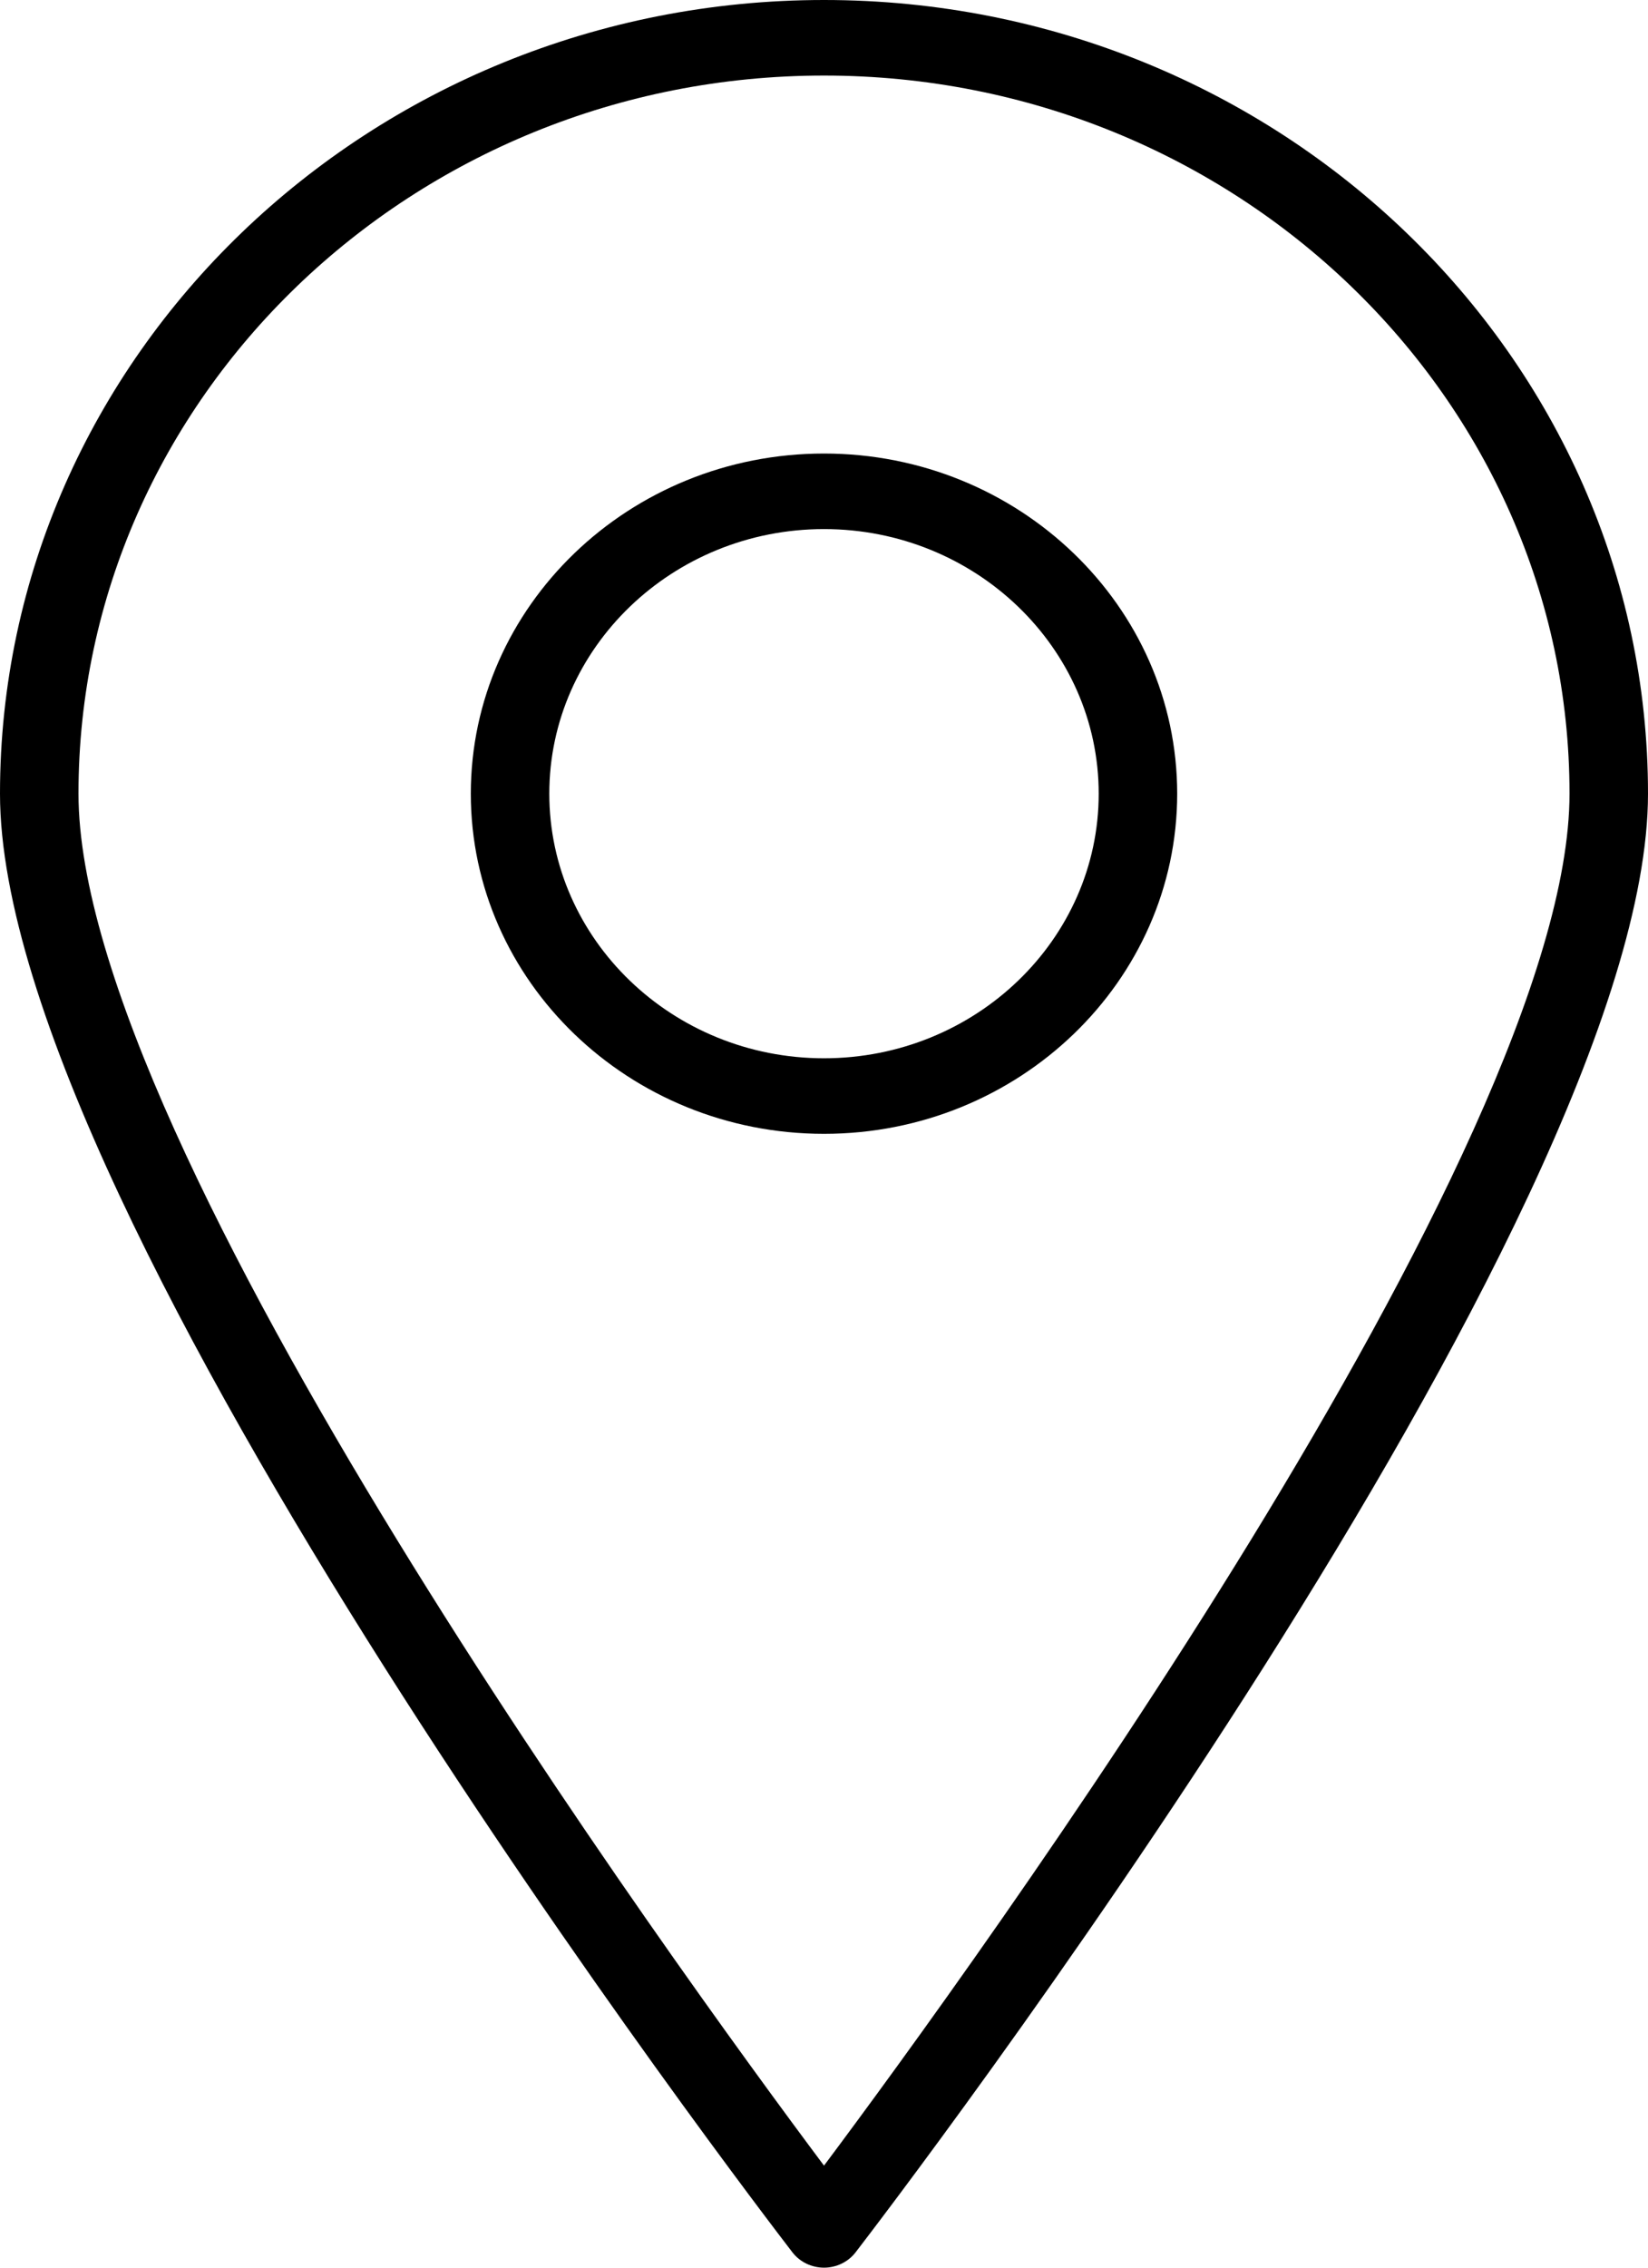 <?xml version="1.0" encoding="UTF-8"?>
<svg width="16px" height="22px" viewBox="0 0 16 22" version="1.1" xmlns="http://www.w3.org/2000/svg" xmlns:xlink="http://www.w3.org/1999/xlink">
    <!-- Generator: Sketch 52.2 (67145) - http://www.bohemiancoding.com/sketch -->
    <title>Group 22</title>
    <desc>Created with Sketch.</desc>
    <g id="Page-1" stroke="none" stroke-width="1" fill="none" fill-rule="evenodd">
        <g id="我的订单—订单详情" transform="translate(-15, -78)" fill="#000000">
            <g id="Group-23" transform="translate(0, 46)">
                <g id="Group-22" transform="translate(15, 32)">
                    <path d="M8,21.01 C6.586,19.12 0.762,11.129 0.762,7.7 C0.762,3.859 4.009,0.733 8,0.733 C11.991,0.733 15.238,3.859 15.238,7.7 C15.238,11.129 9.414,19.12 8,21.01 M8,0 C3.589,0 0,3.454 0,7.7 C0,11.824 7.38,21.444 7.694,21.852 C7.766,21.945 7.88,22 8,22 C8.12,22 8.234,21.945 8.306,21.852 C8.62,21.444 16,11.824 16,7.7 C16,3.454 12.411,0 8,0" id="Fill-1"></path>
                    <path d="M8,10.267 C6.53,10.267 5.333,9.115 5.333,7.7 C5.333,6.285 6.53,5.133 8,5.133 C9.47,5.133 10.667,6.285 10.667,7.7 C10.667,9.115 9.47,10.267 8,10.267 M8,4.4 C6.109,4.4 4.571,5.881 4.571,7.7 C4.571,9.519 6.109,11 8,11 C9.891,11 11.429,9.519 11.429,7.7 C11.429,5.881 9.891,4.4 8,4.4" id="Fill-3"></path>
                </g>
            </g>
        </g>
    </g>
</svg>